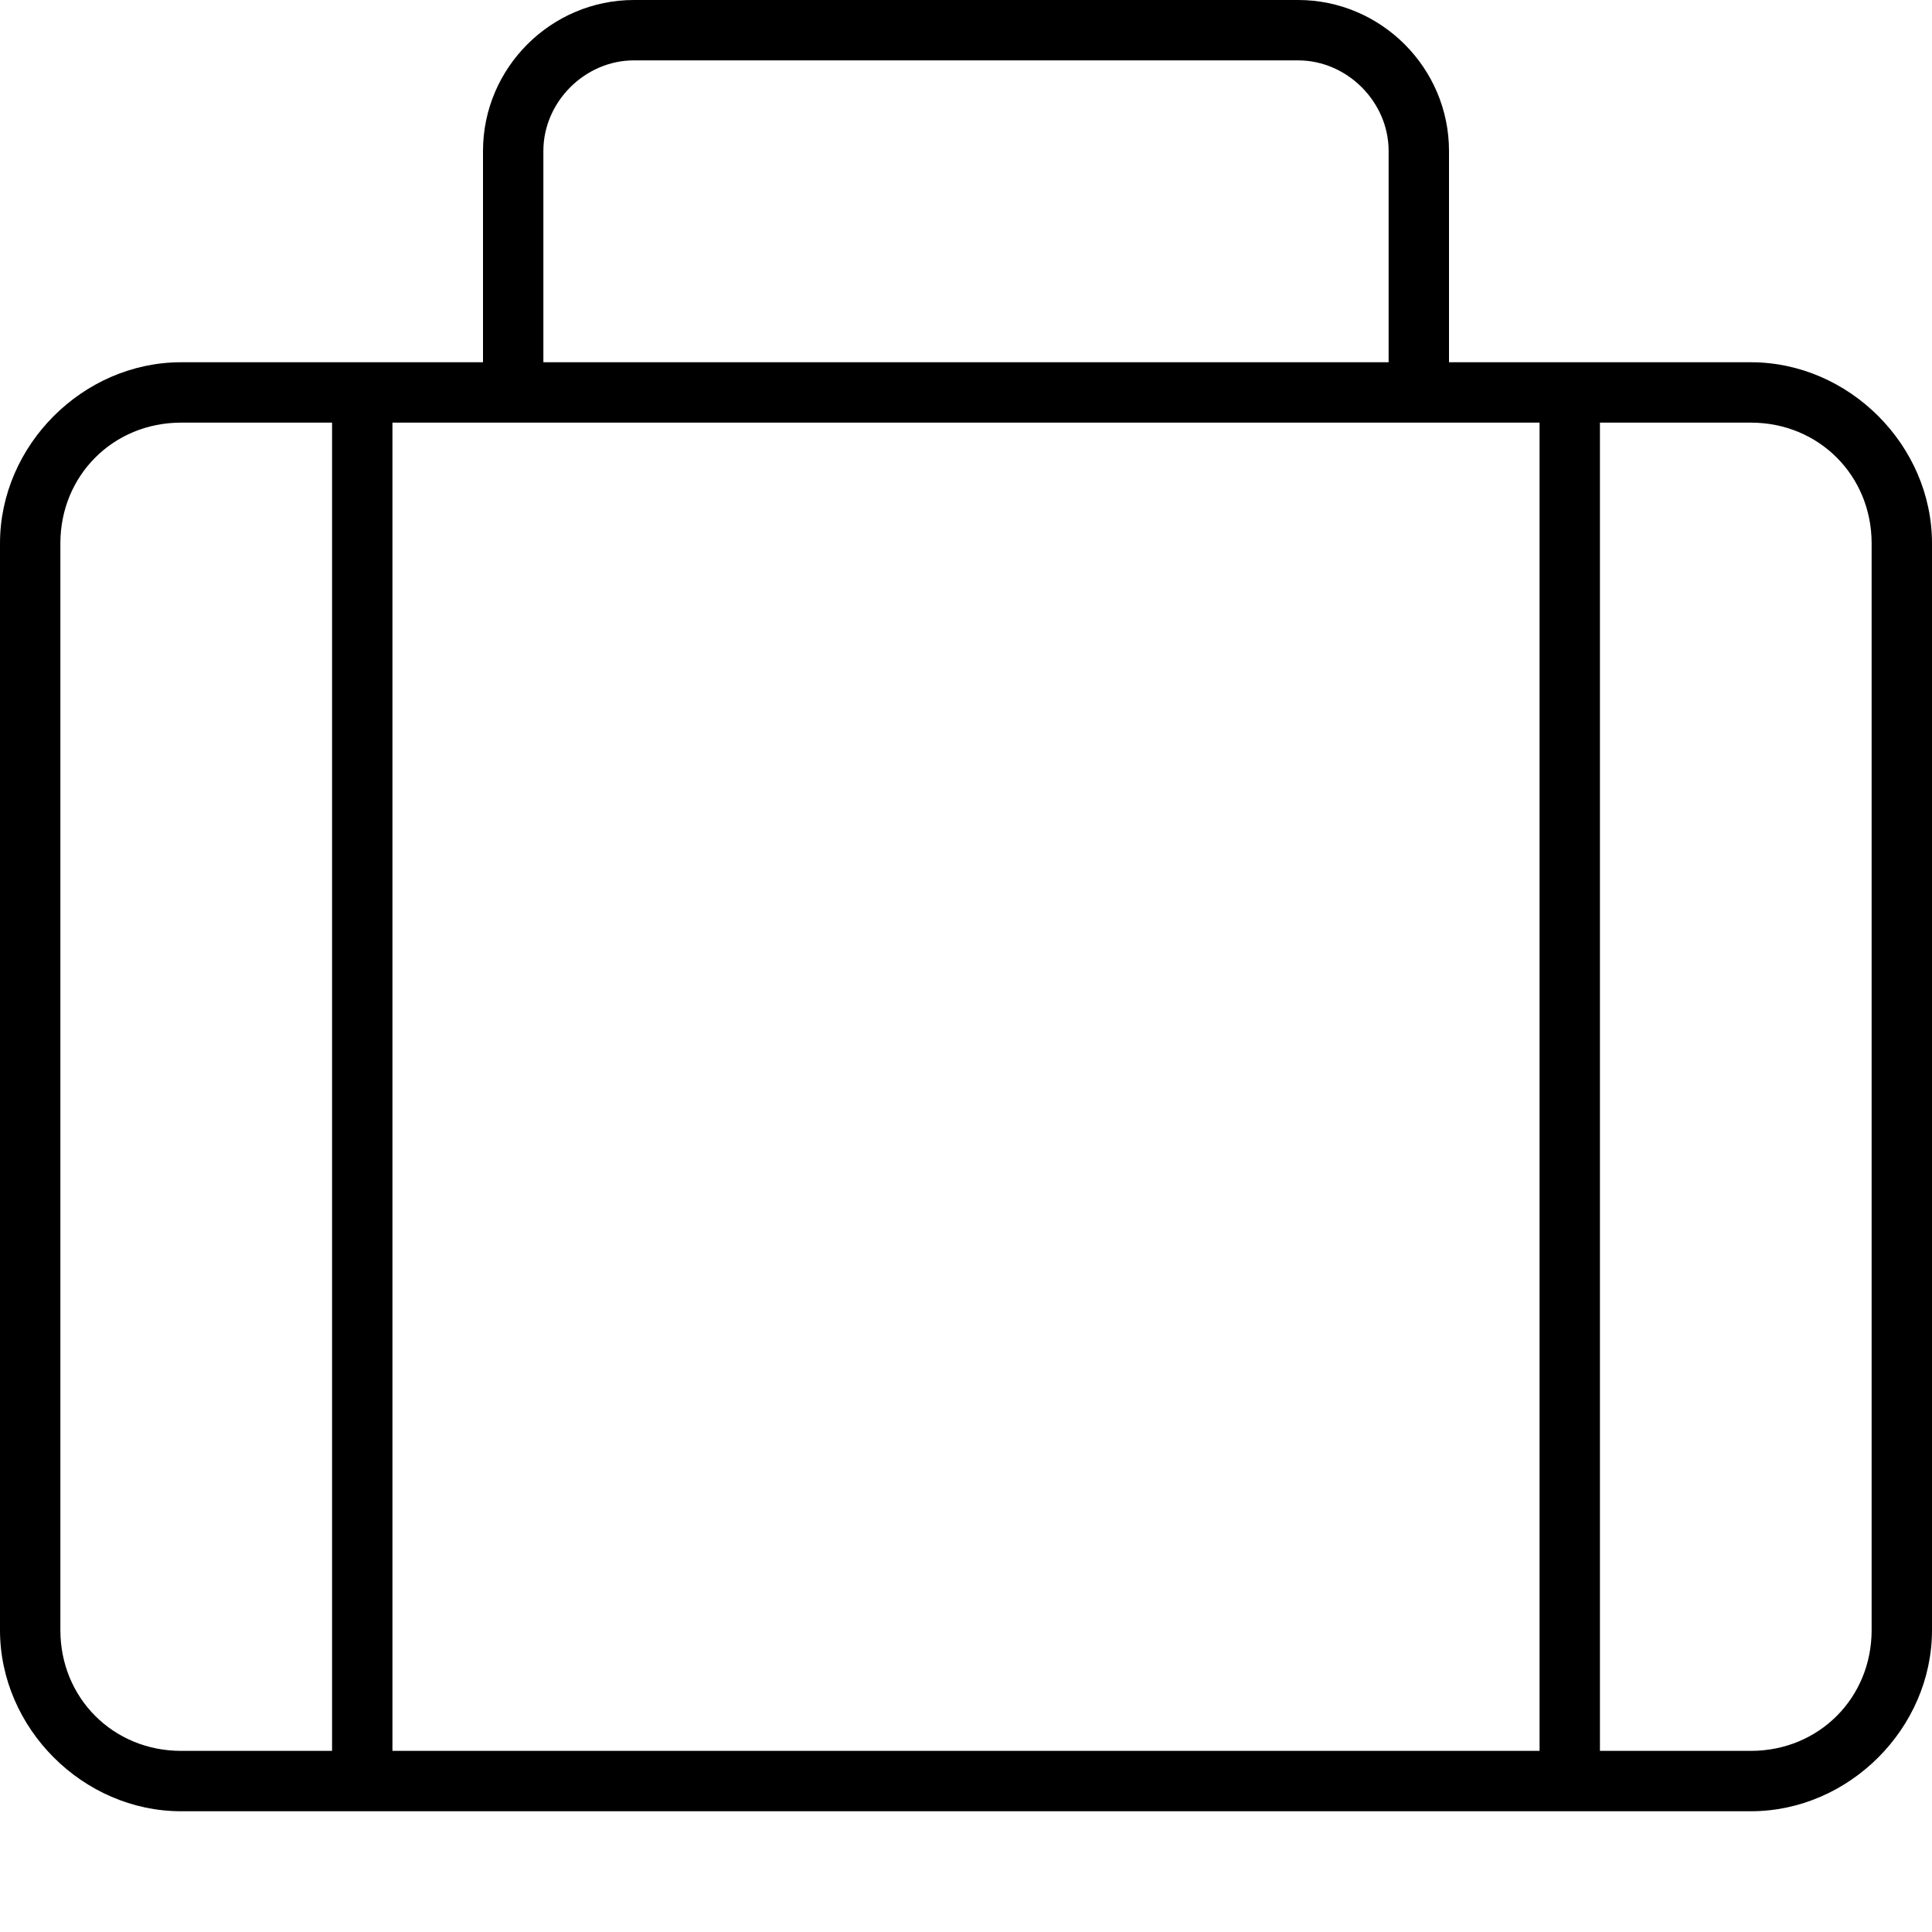 <svg xmlns="http://www.w3.org/2000/svg" viewBox="0 0 512 512"><!-- Font Awesome Pro 6.0.0-alpha1 by @fontawesome - https://fontawesome.com License - https://fontawesome.com/license (Commercial License) --><path d="M464 96H384V40C384 18 366 0 344 0H168C146 0 128 18 128 40V96H48C22 96 0 118 0 144V432C0 458 22 480 48 480H464C490 480 512 458 512 432V144C512 118 490 96 464 96ZM144 40C144 27 155 16 168 16H344C357 16 368 27 368 40V96H144V40ZM88 464H48C30 464 16 450 16 432V144C16 126 30 112 48 112H88V464ZM408 464H104V112H408V464ZM496 432C496 450 482 464 464 464H424V112H464C482 112 496 126 496 144V432Z"/></svg>